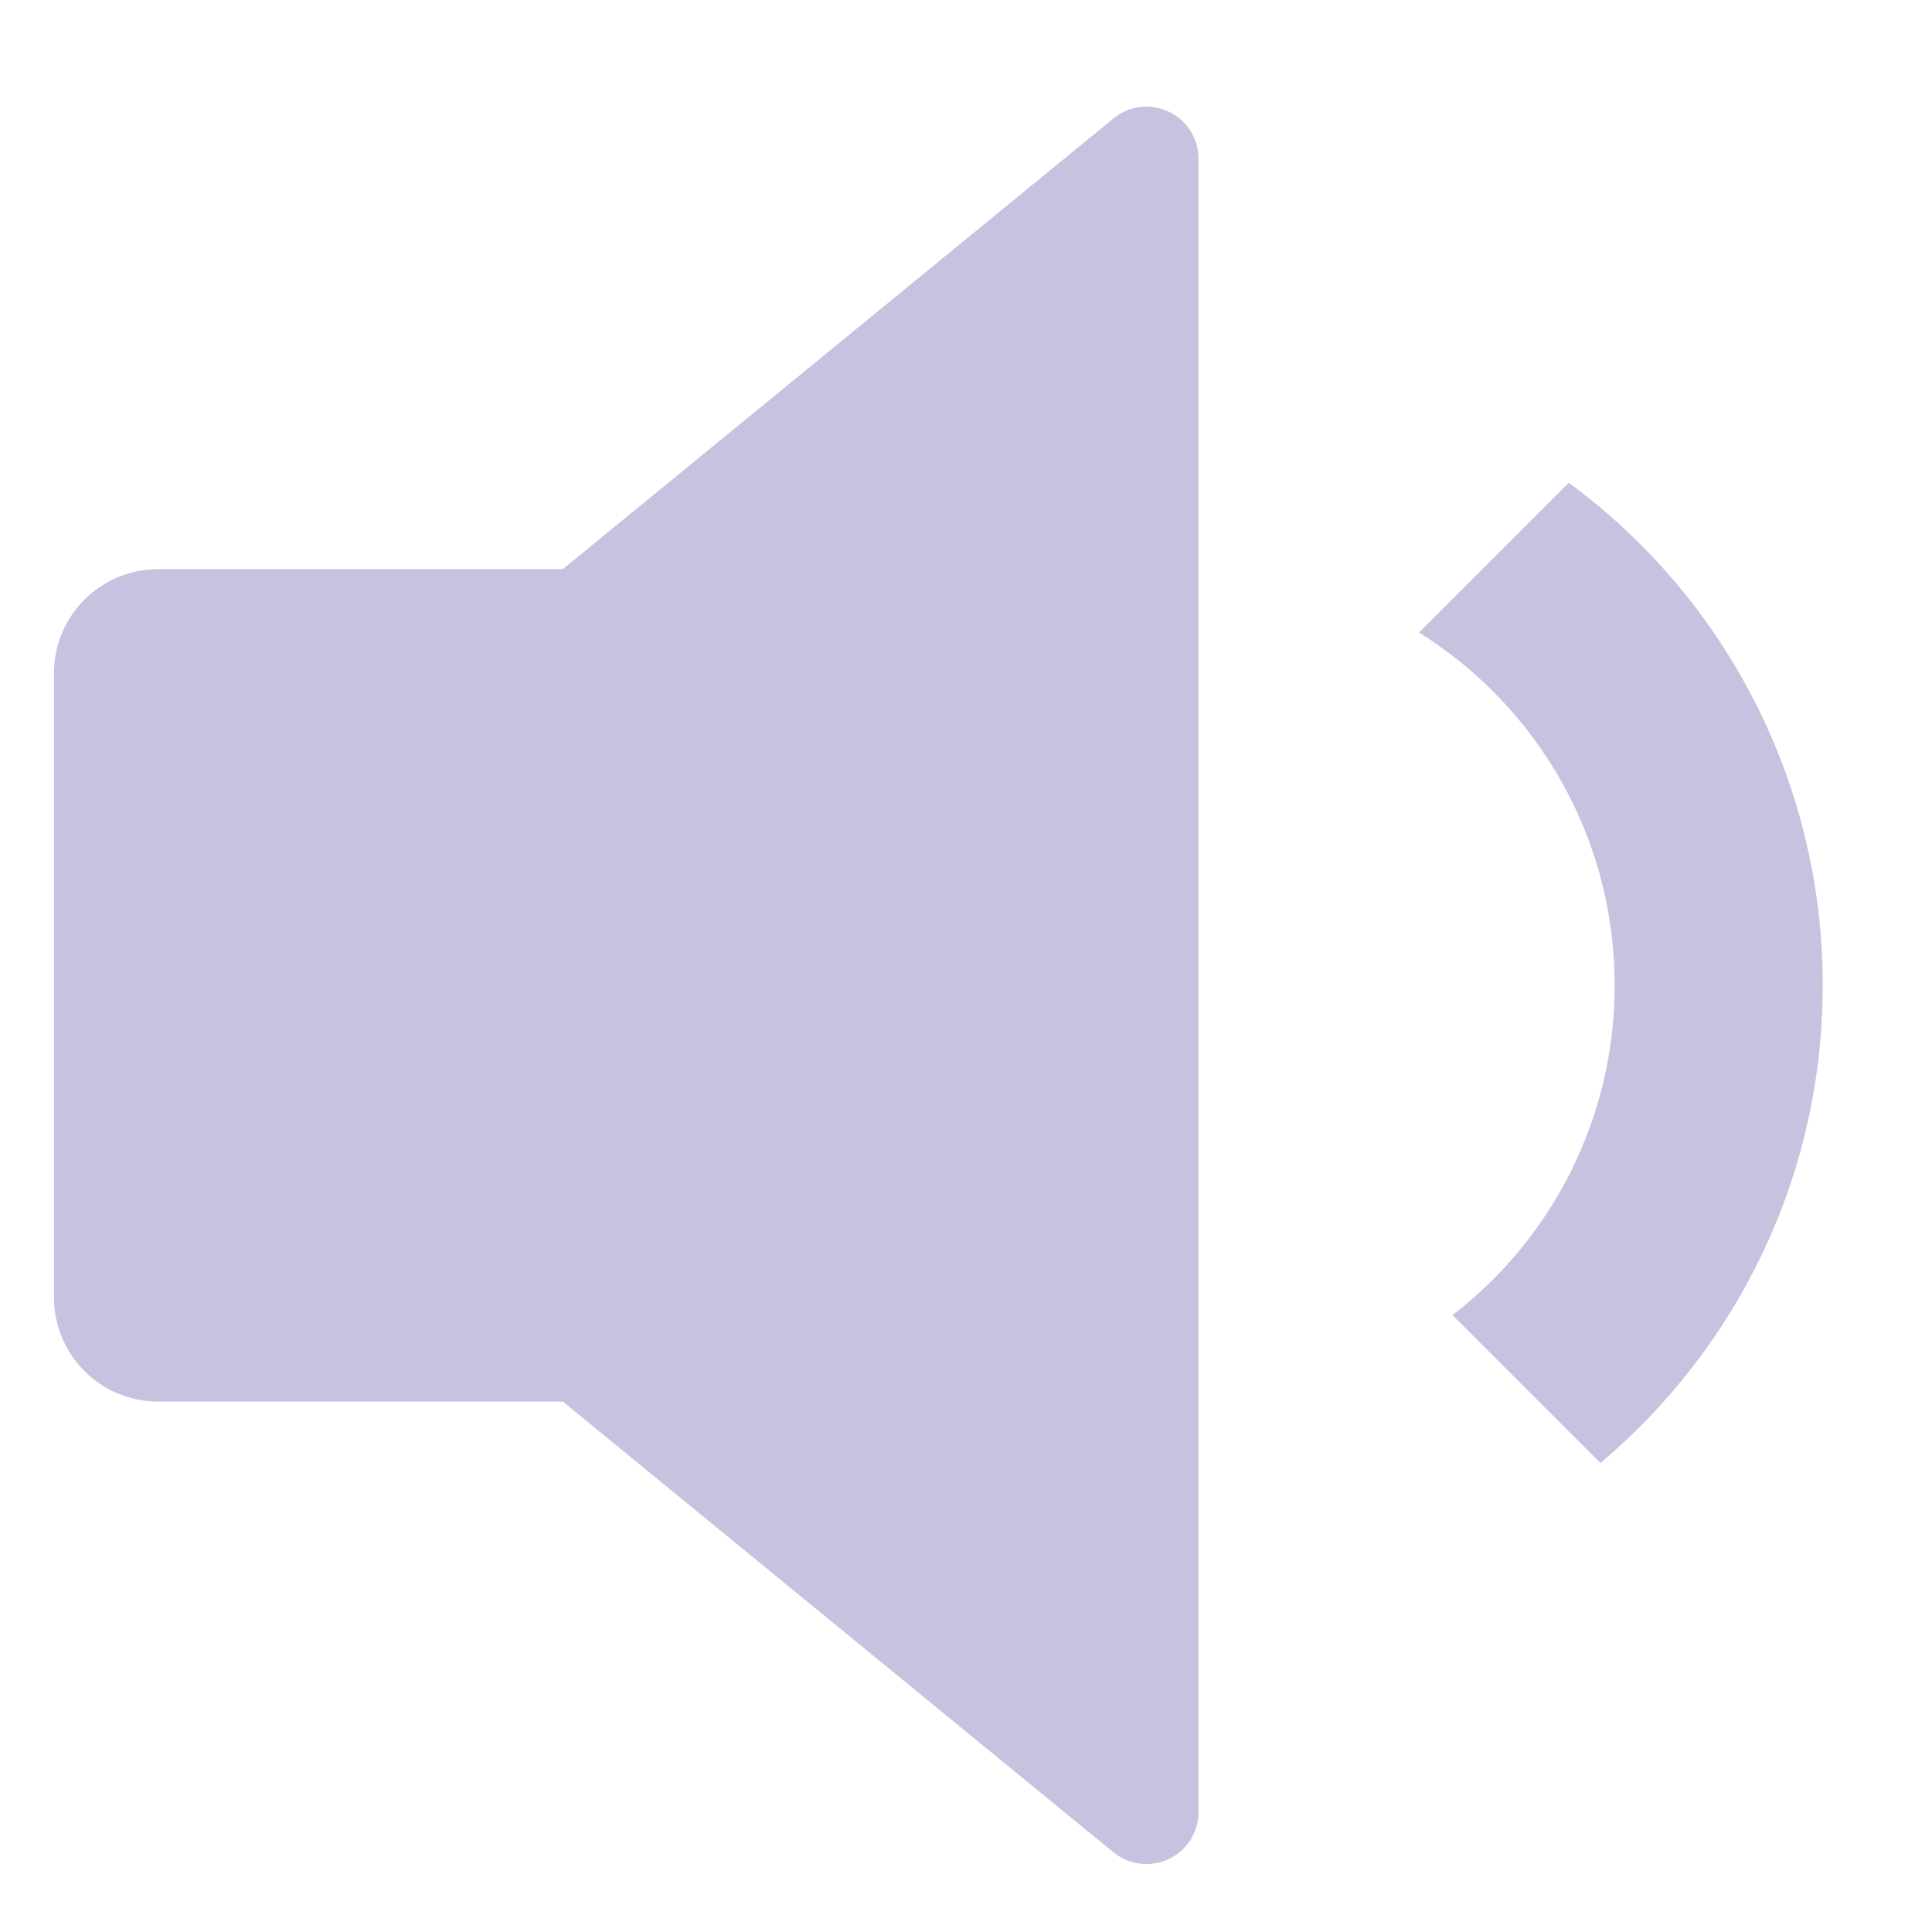 <svg width="16" height="16" viewBox="0 0 16 16" fill="none" xmlns="http://www.w3.org/2000/svg">
<path d="M4.66 11.607H1.309C0.833 11.607 0.447 11.221 0.447 10.745V5.575C0.447 5.099 0.833 4.714 1.309 4.714H4.66L9.221 0.981C9.35 0.875 9.528 0.853 9.679 0.925C9.83 0.996 9.926 1.148 9.925 1.314V15.006C9.926 15.173 9.83 15.324 9.679 15.396C9.528 15.467 9.35 15.445 9.221 15.34L4.661 11.607H4.66ZM13.254 12.116L12.029 10.891C12.877 10.239 13.373 9.23 13.372 8.16C13.372 6.928 12.726 5.847 11.752 5.238L12.992 3.998C14.316 4.971 15.097 6.517 15.095 8.16C15.095 9.747 14.38 11.167 13.254 12.116Z" fill="#C8C1DF"/>
</svg>
